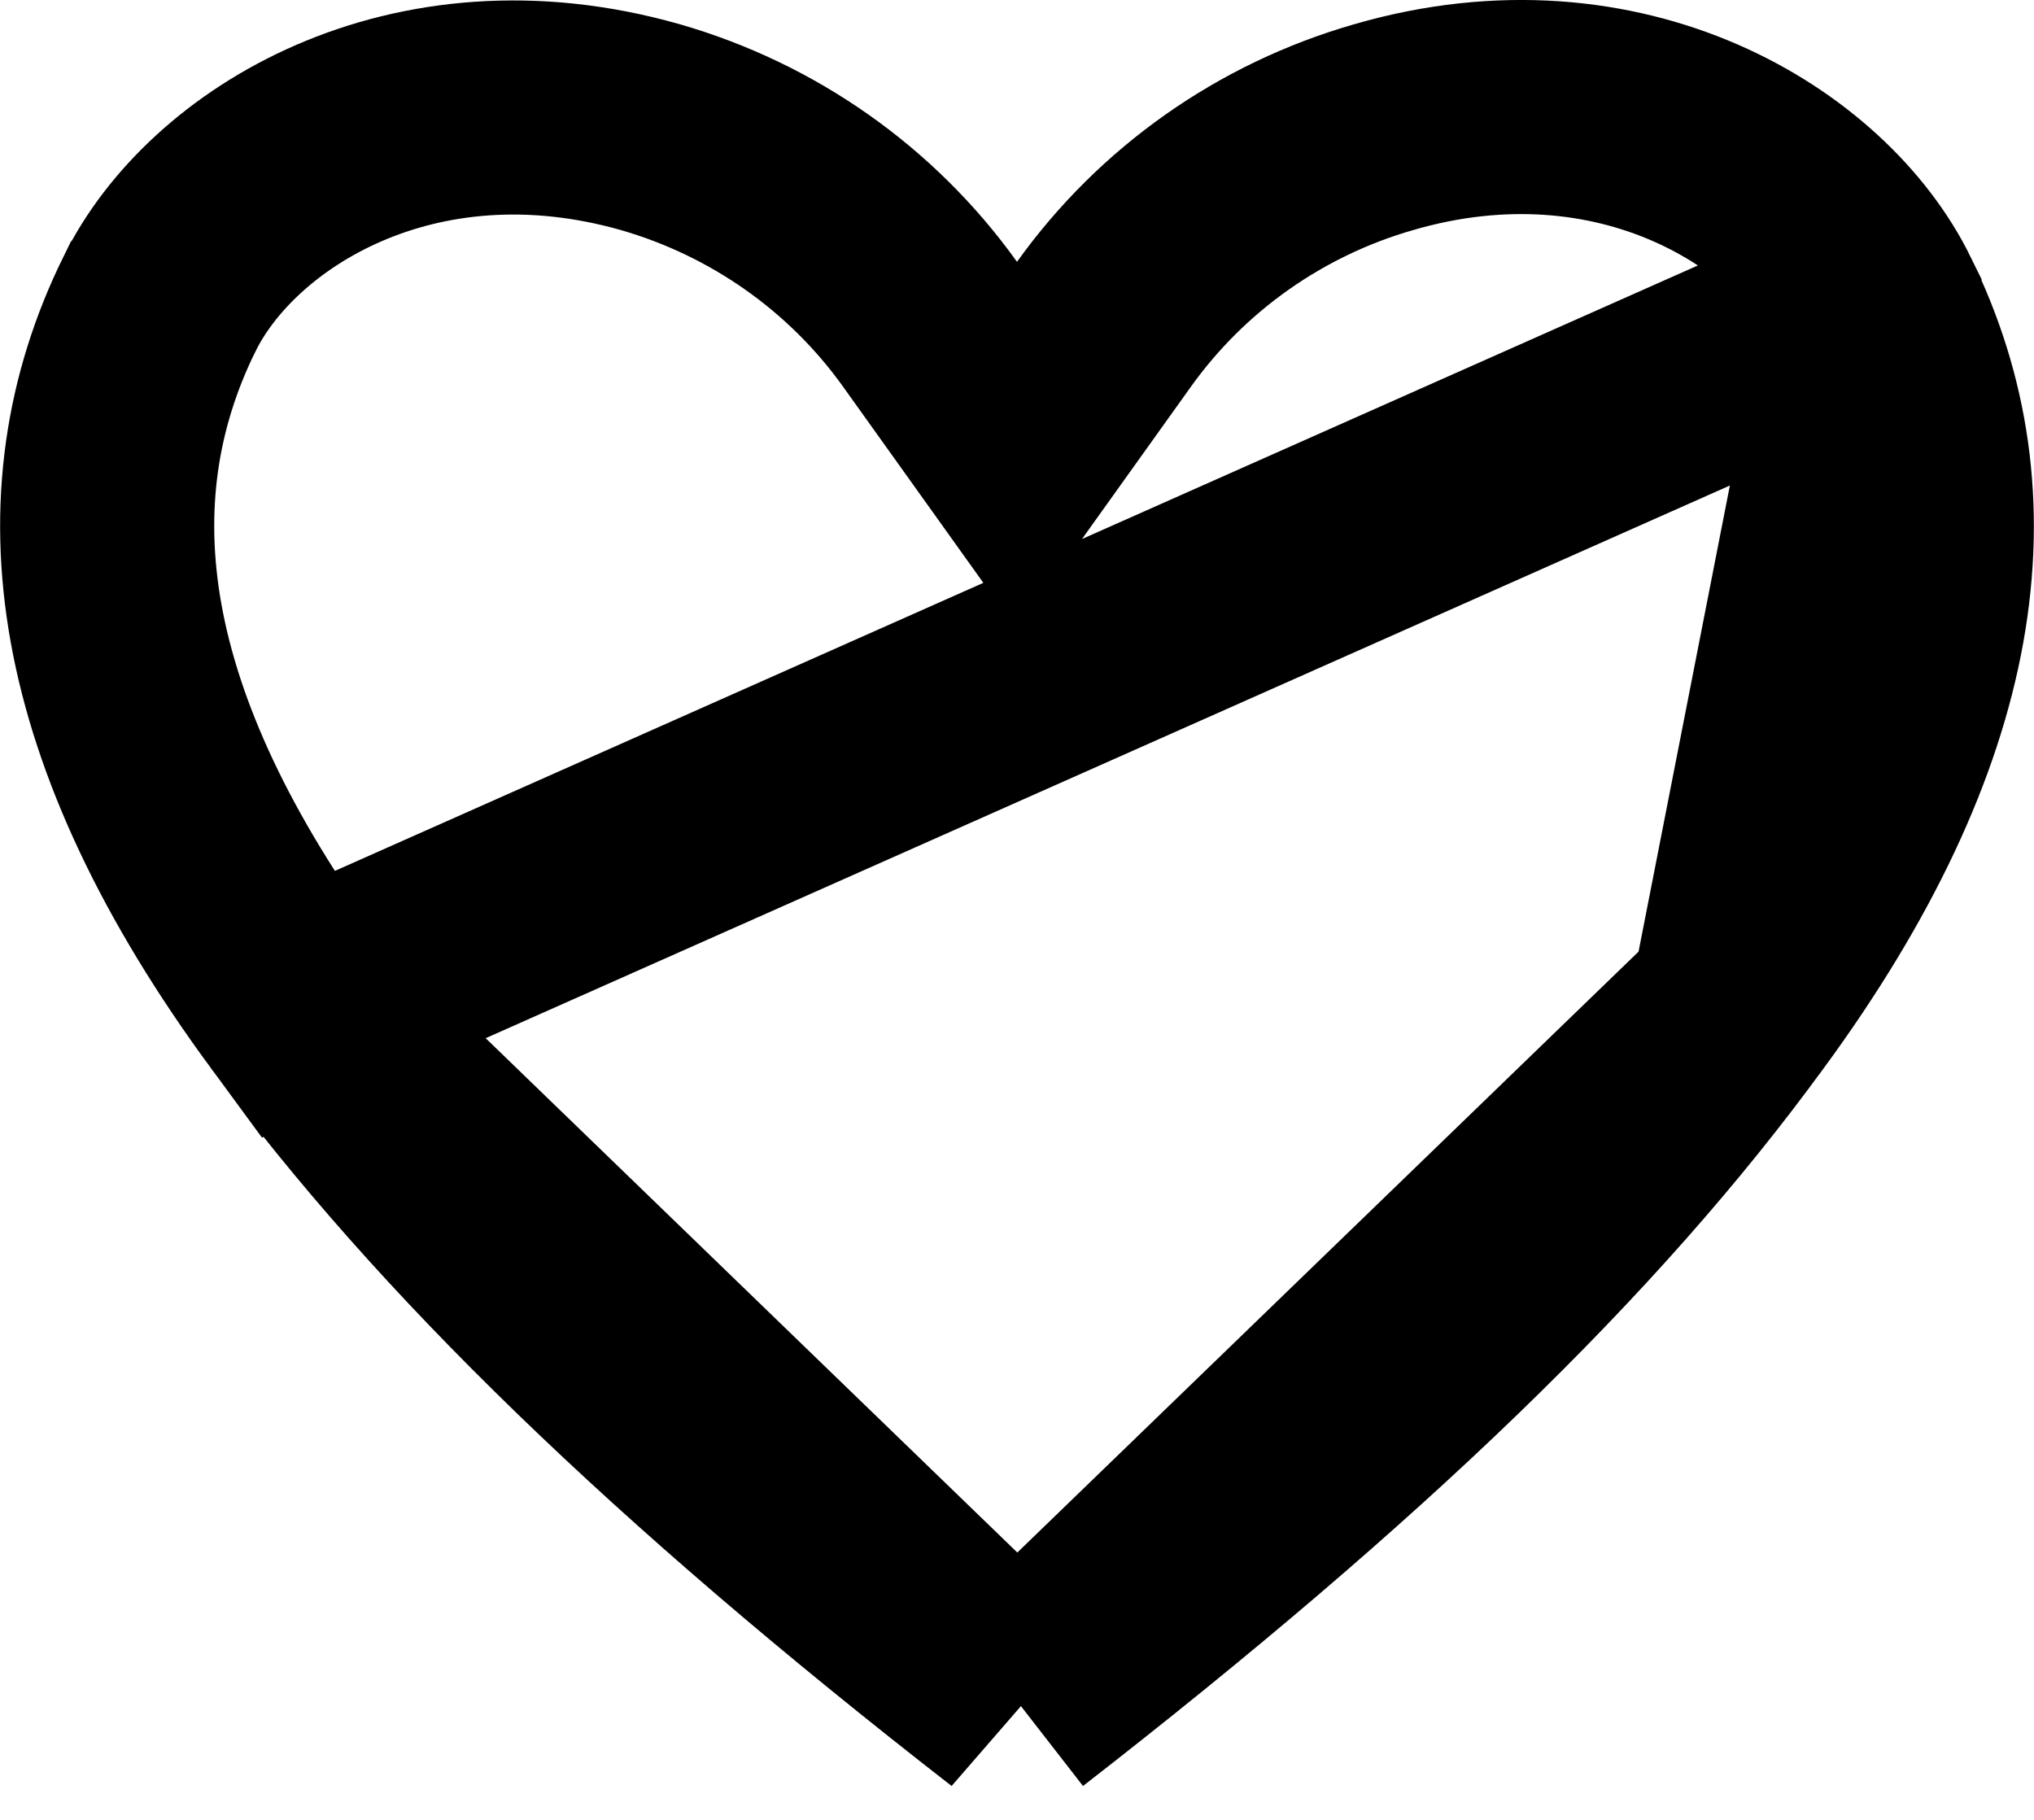 <svg width="19" height="17" viewBox="0 0 19 17" fill="none" xmlns="http://www.w3.org/2000/svg">
<path d="M17.51 2.841L17.51 2.84C16.933 1.665 15.142 0.547 12.931 1.186L12.928 1.187C11.87 1.49 10.949 2.14 10.313 3.028L9.5 4.165L8.687 3.028C8.051 2.14 7.13 1.491 6.072 1.187C3.849 0.556 2.065 1.669 1.49 2.84L1.489 2.841C0.596 4.655 0.875 6.801 2.776 9.386L17.51 2.841ZM17.51 2.841C18.404 4.655 18.125 6.802 16.229 9.388L16.227 9.39M17.51 2.841L16.227 9.39M16.227 9.39C14.754 11.413 12.629 13.465 9.503 15.894M16.227 9.39L9.503 15.894M9.503 15.894C6.375 13.462 4.252 11.392 2.776 9.386L9.503 15.894Z" stroke="currentColor" stroke-width="2"/>
</svg>
